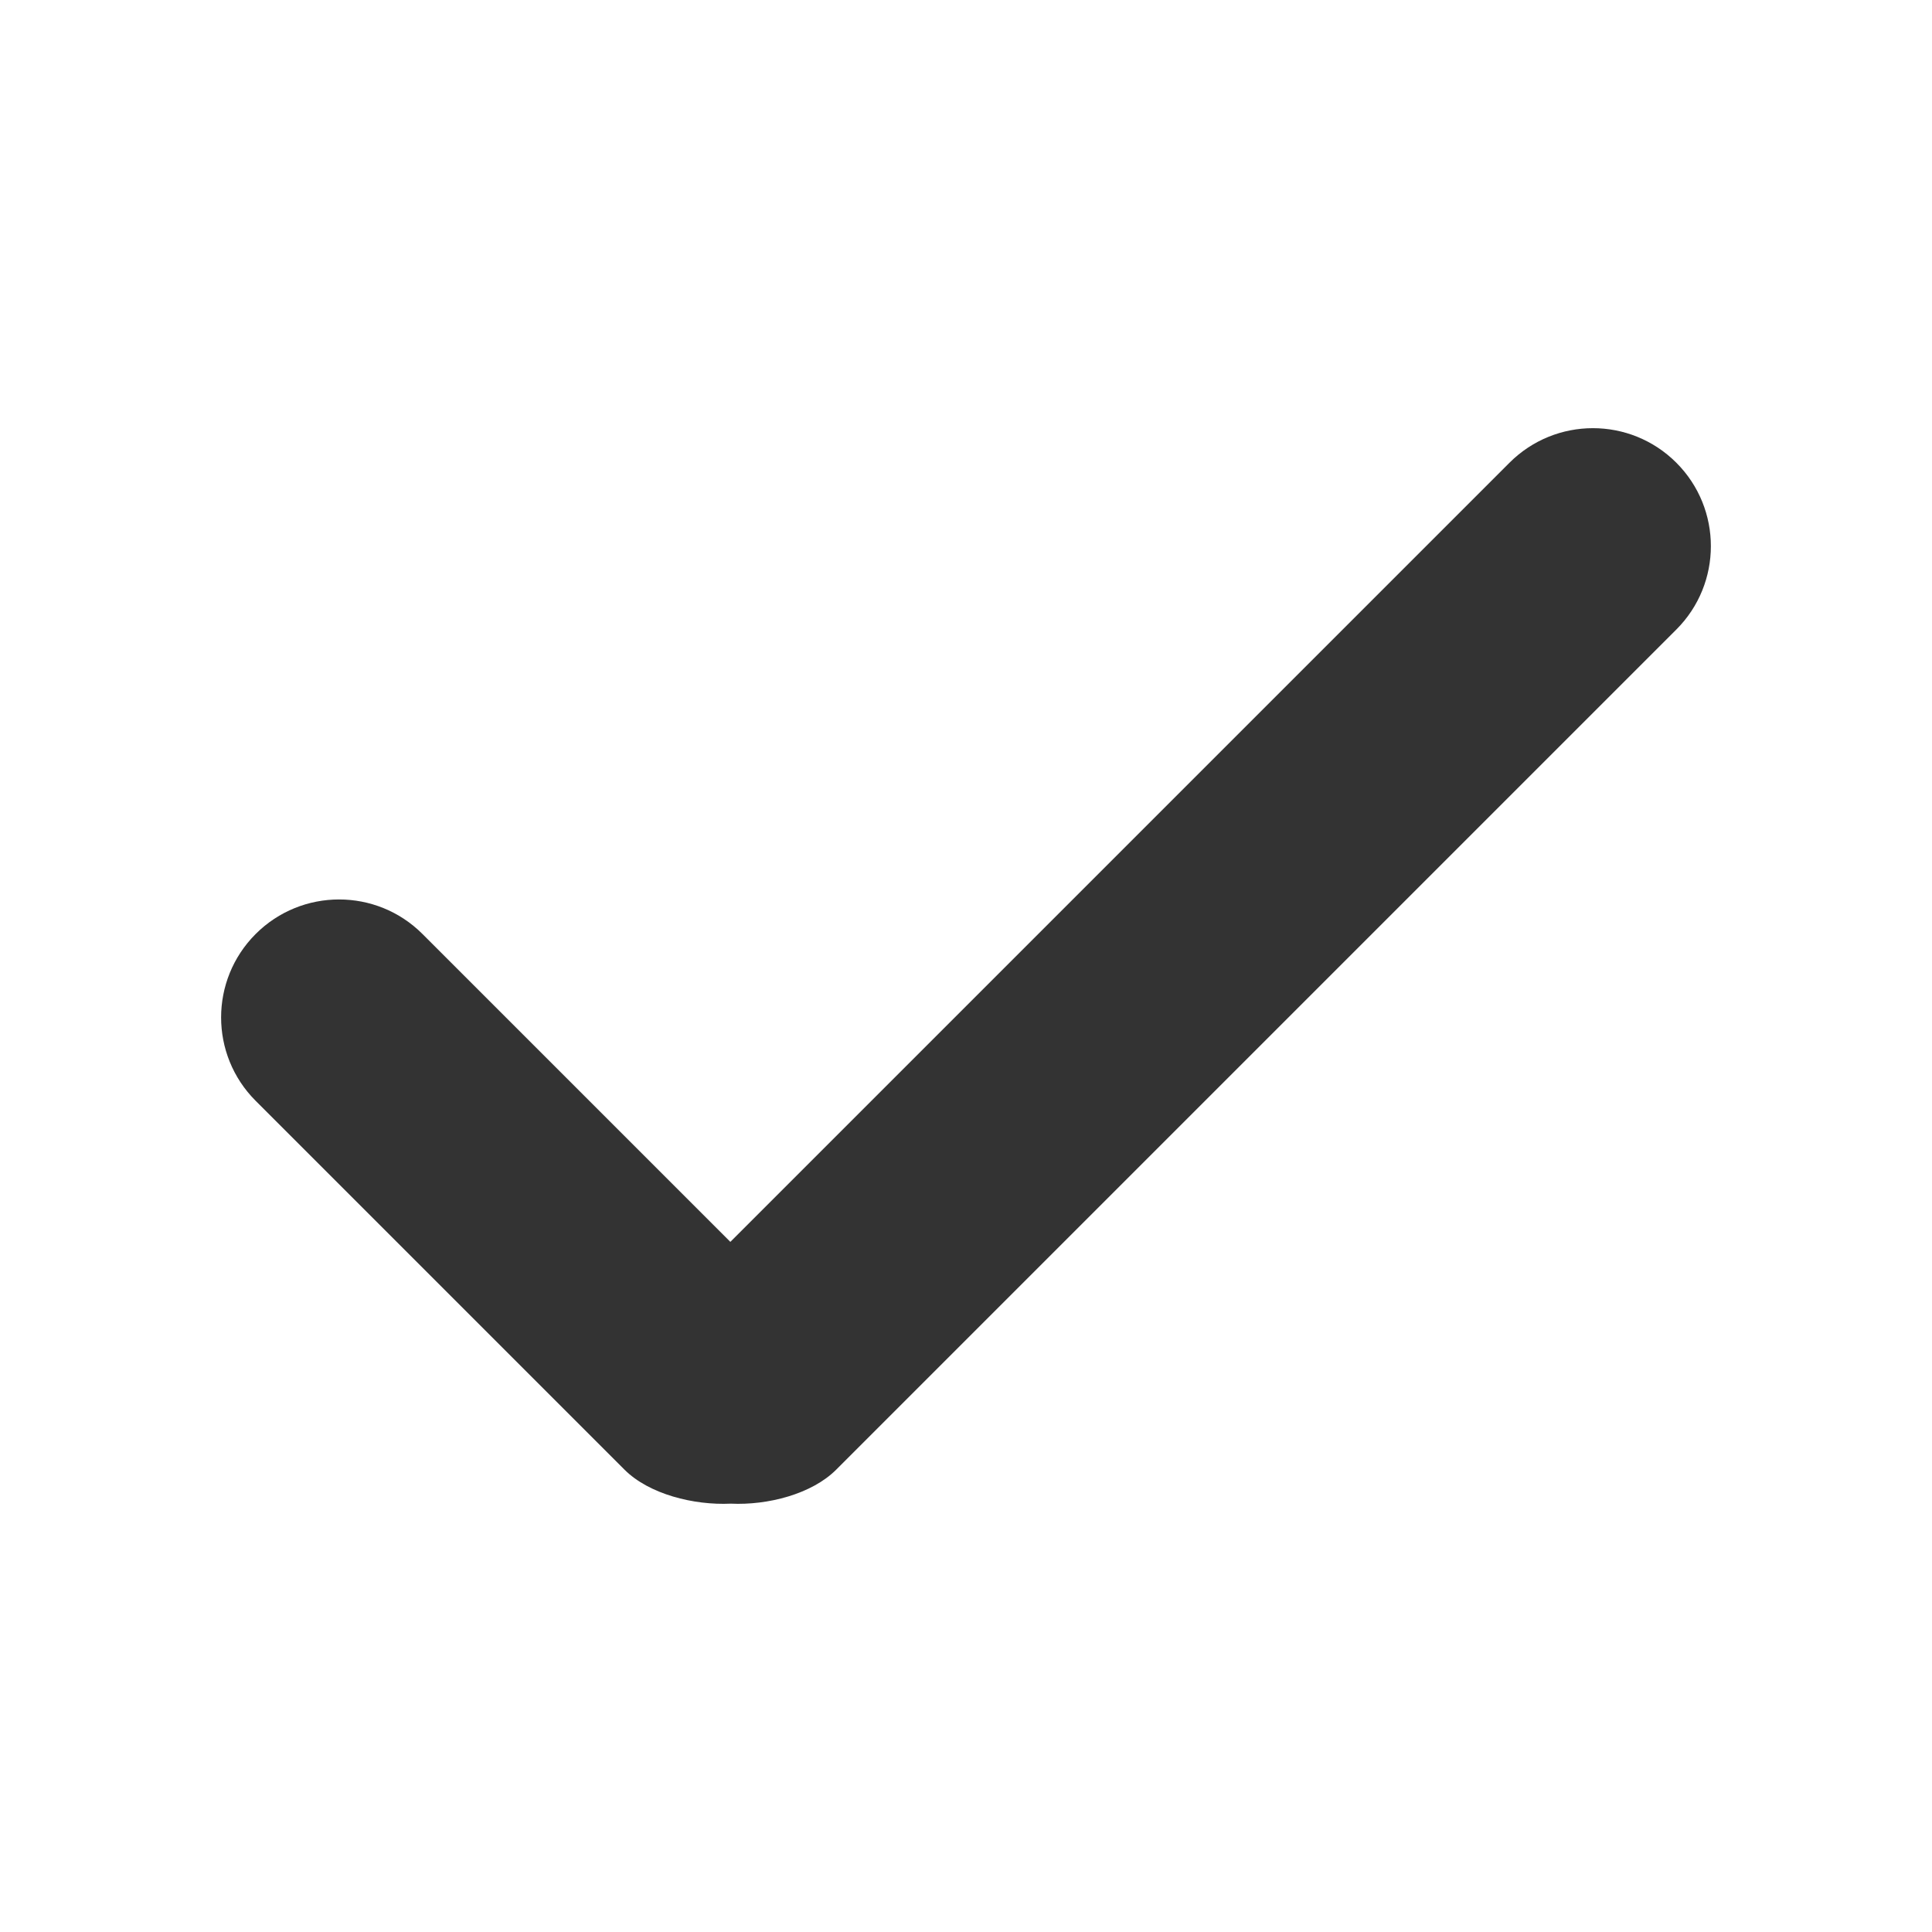 <?xml version="1.0" standalone="no"?><!DOCTYPE svg PUBLIC "-//W3C//DTD SVG 1.1//EN" "http://www.w3.org/Graphics/SVG/1.1/DTD/svg11.dtd"><svg class="icon" width="200px" height="200.00px" viewBox="0 0 1024 1024" version="1.1" xmlns="http://www.w3.org/2000/svg"><path fill="#333333" d="M800.068 245.251 387.102 658.217 223.928 495.044c-24.418-24.416-64.005-24.416-88.423 0-24.414 24.415-24.414 64.004 0 88.42l195.48 195.481c13.024 13.021 36.739 18.951 56.342 18.022 19.476 0.924 42.872-5.006 55.89-18.025l445.271-445.271c24.418-24.418 24.418-64.005 0-88.421C864.072 220.833 824.487 220.833 800.068 245.251z" /></svg>